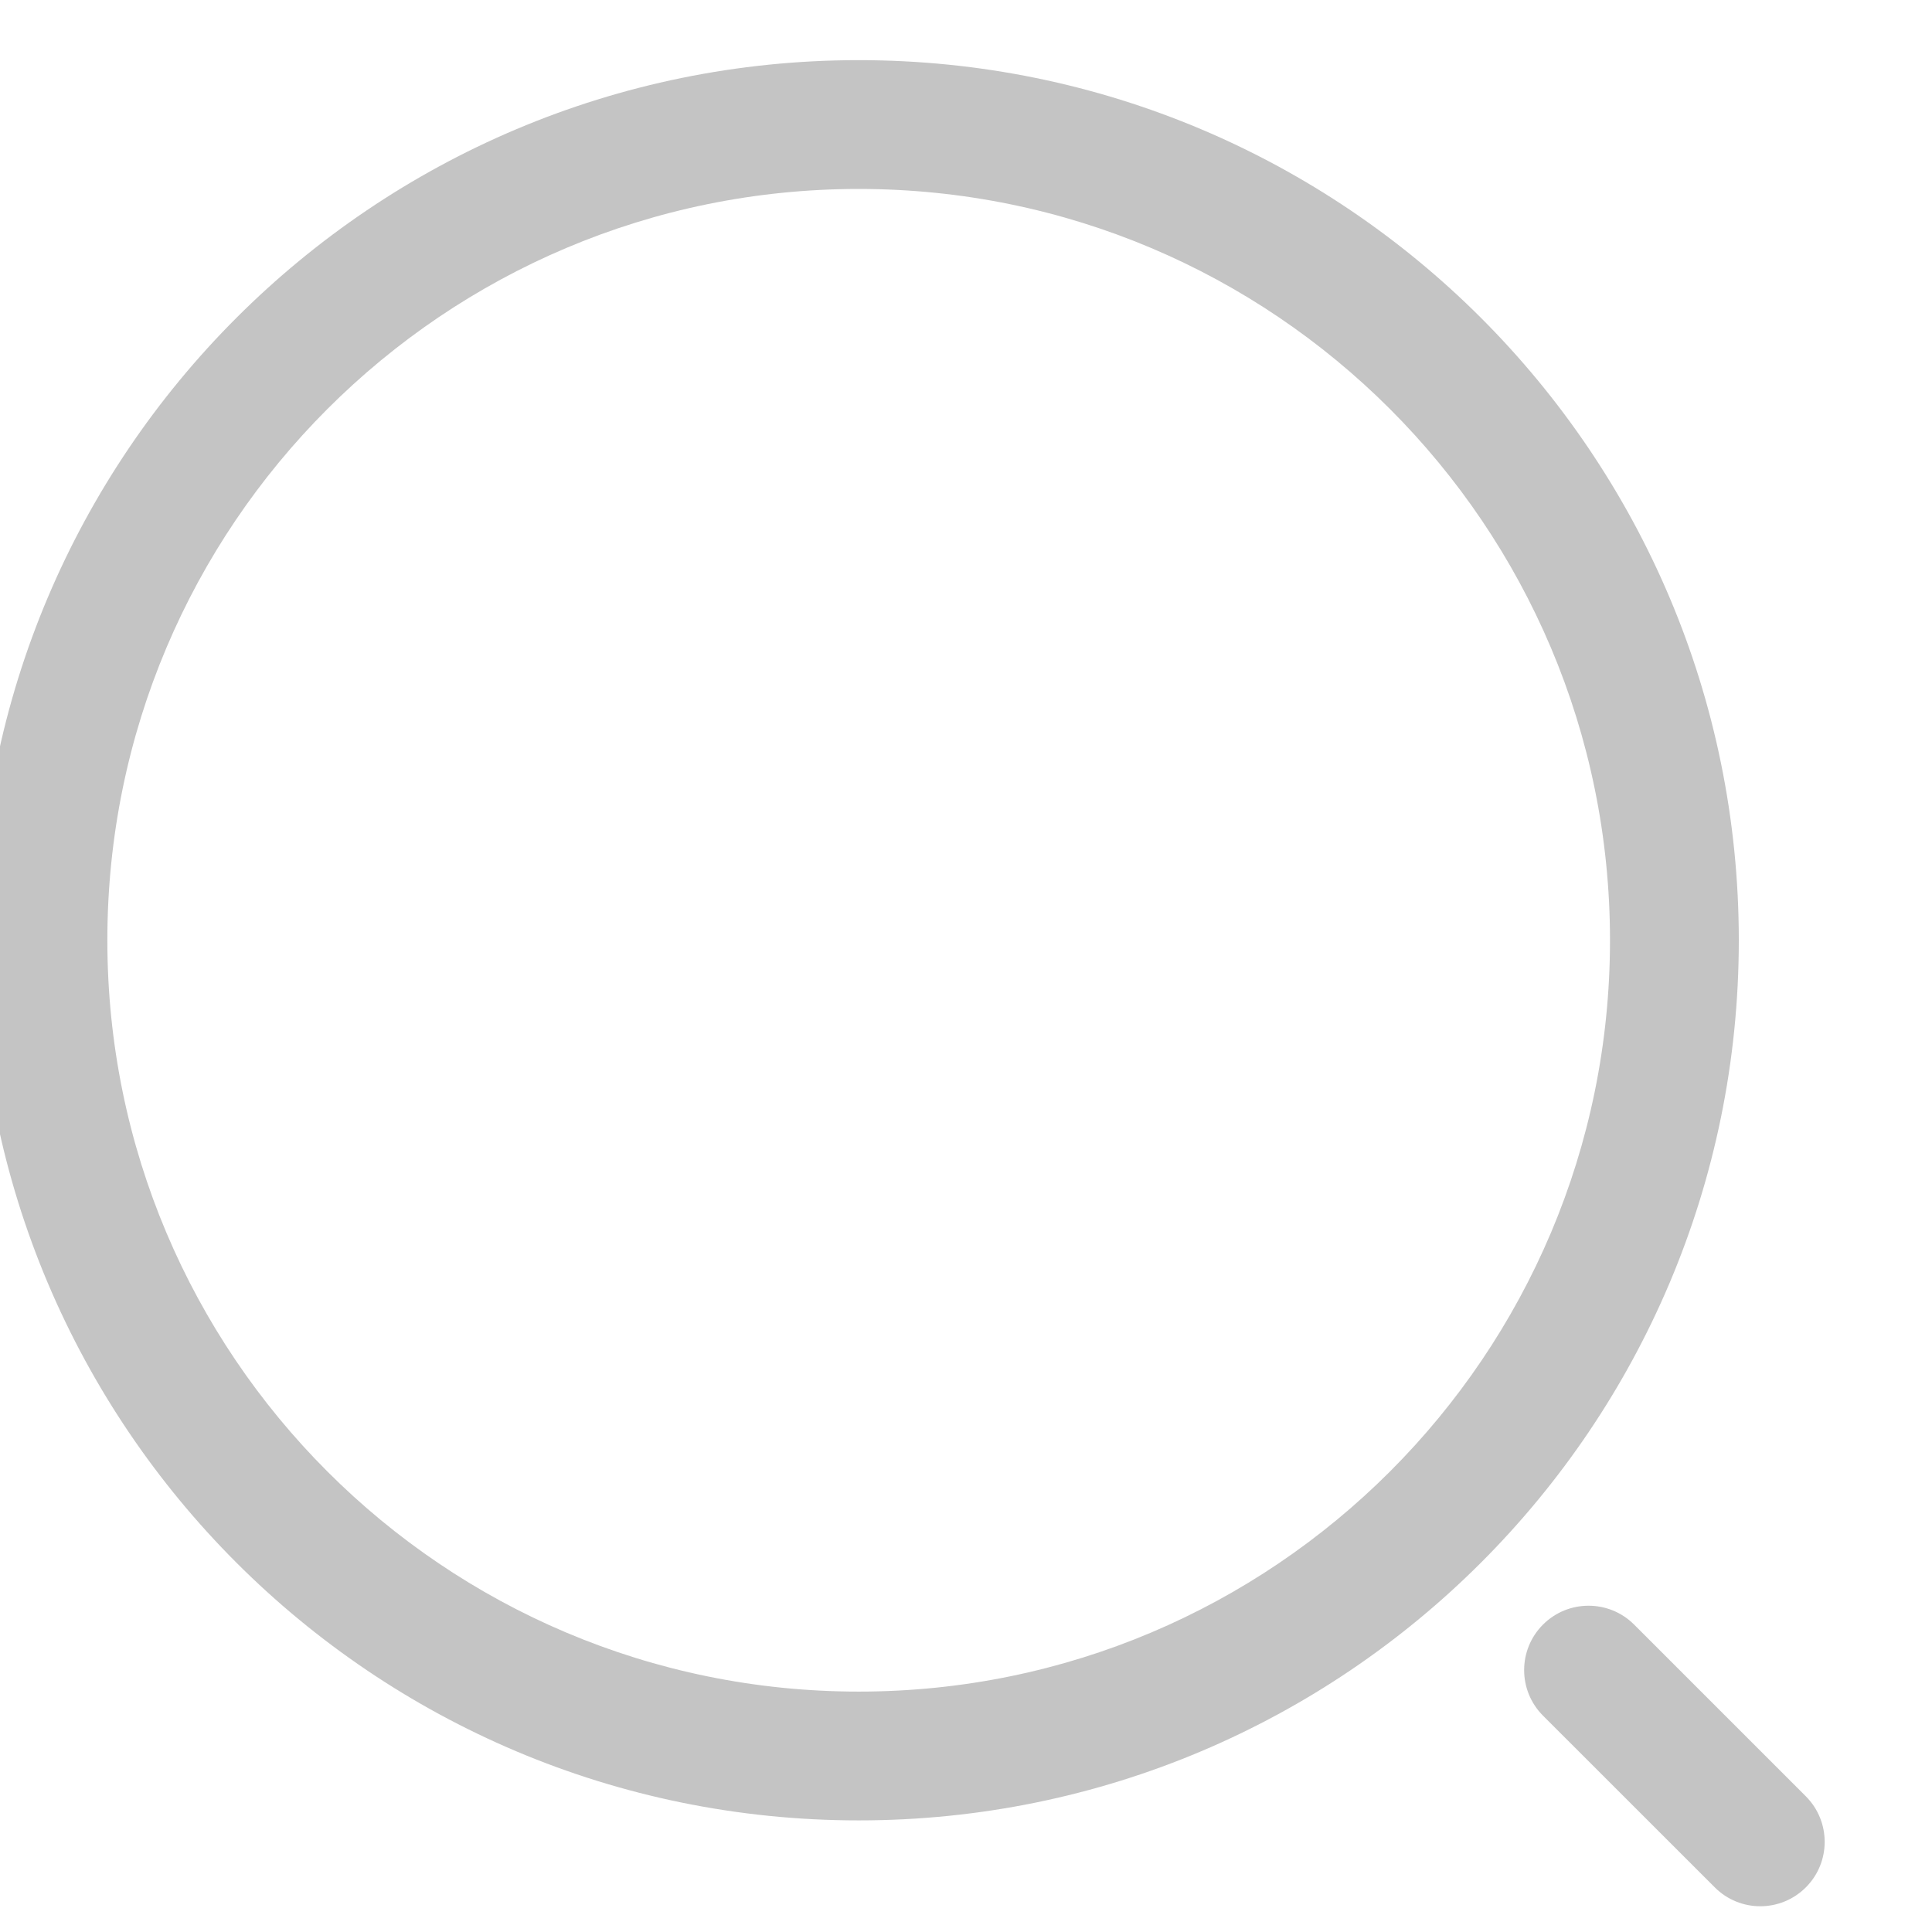 <svg width="30" height="30" viewBox="0 0 30 30" fill="none" xmlns="http://www.w3.org/2000/svg" xmlns:xlink="http://www.w3.org/1999/xlink">
<path d="M26.627,29.307C27.017,29.698 27.65,29.698 28.041,29.307C28.431,28.917 28.431,28.284 28.041,27.893L26.627,29.307ZM25.374,25.226C24.984,24.836 24.35,24.836 23.96,25.226C23.569,25.617 23.569,26.25 23.96,26.641L25.374,25.226ZM1.667,14.6C1.667,8.157 6.89,2.934 13.334,2.934L13.334,0.934C5.786,0.934 -0.333,7.052 -0.333,14.6L1.667,14.6ZM13.334,2.934C19.777,2.934 25,8.157 25,14.6L27,14.6C27,7.052 20.882,0.934 13.334,0.934L13.334,2.934ZM25,14.6C25,21.044 19.777,26.267 13.334,26.267L13.334,28.267C20.882,28.267 27,22.148 27,14.6L25,14.6ZM13.334,26.267C6.89,26.267 1.667,21.044 1.667,14.6L-0.333,14.6C-0.333,22.148 5.786,28.267 13.334,28.267L13.334,26.267ZM28.041,27.893L25.374,25.226L23.96,26.641L26.627,29.307L28.041,27.893Z" fill="#C4C4C4"/>
</svg>
